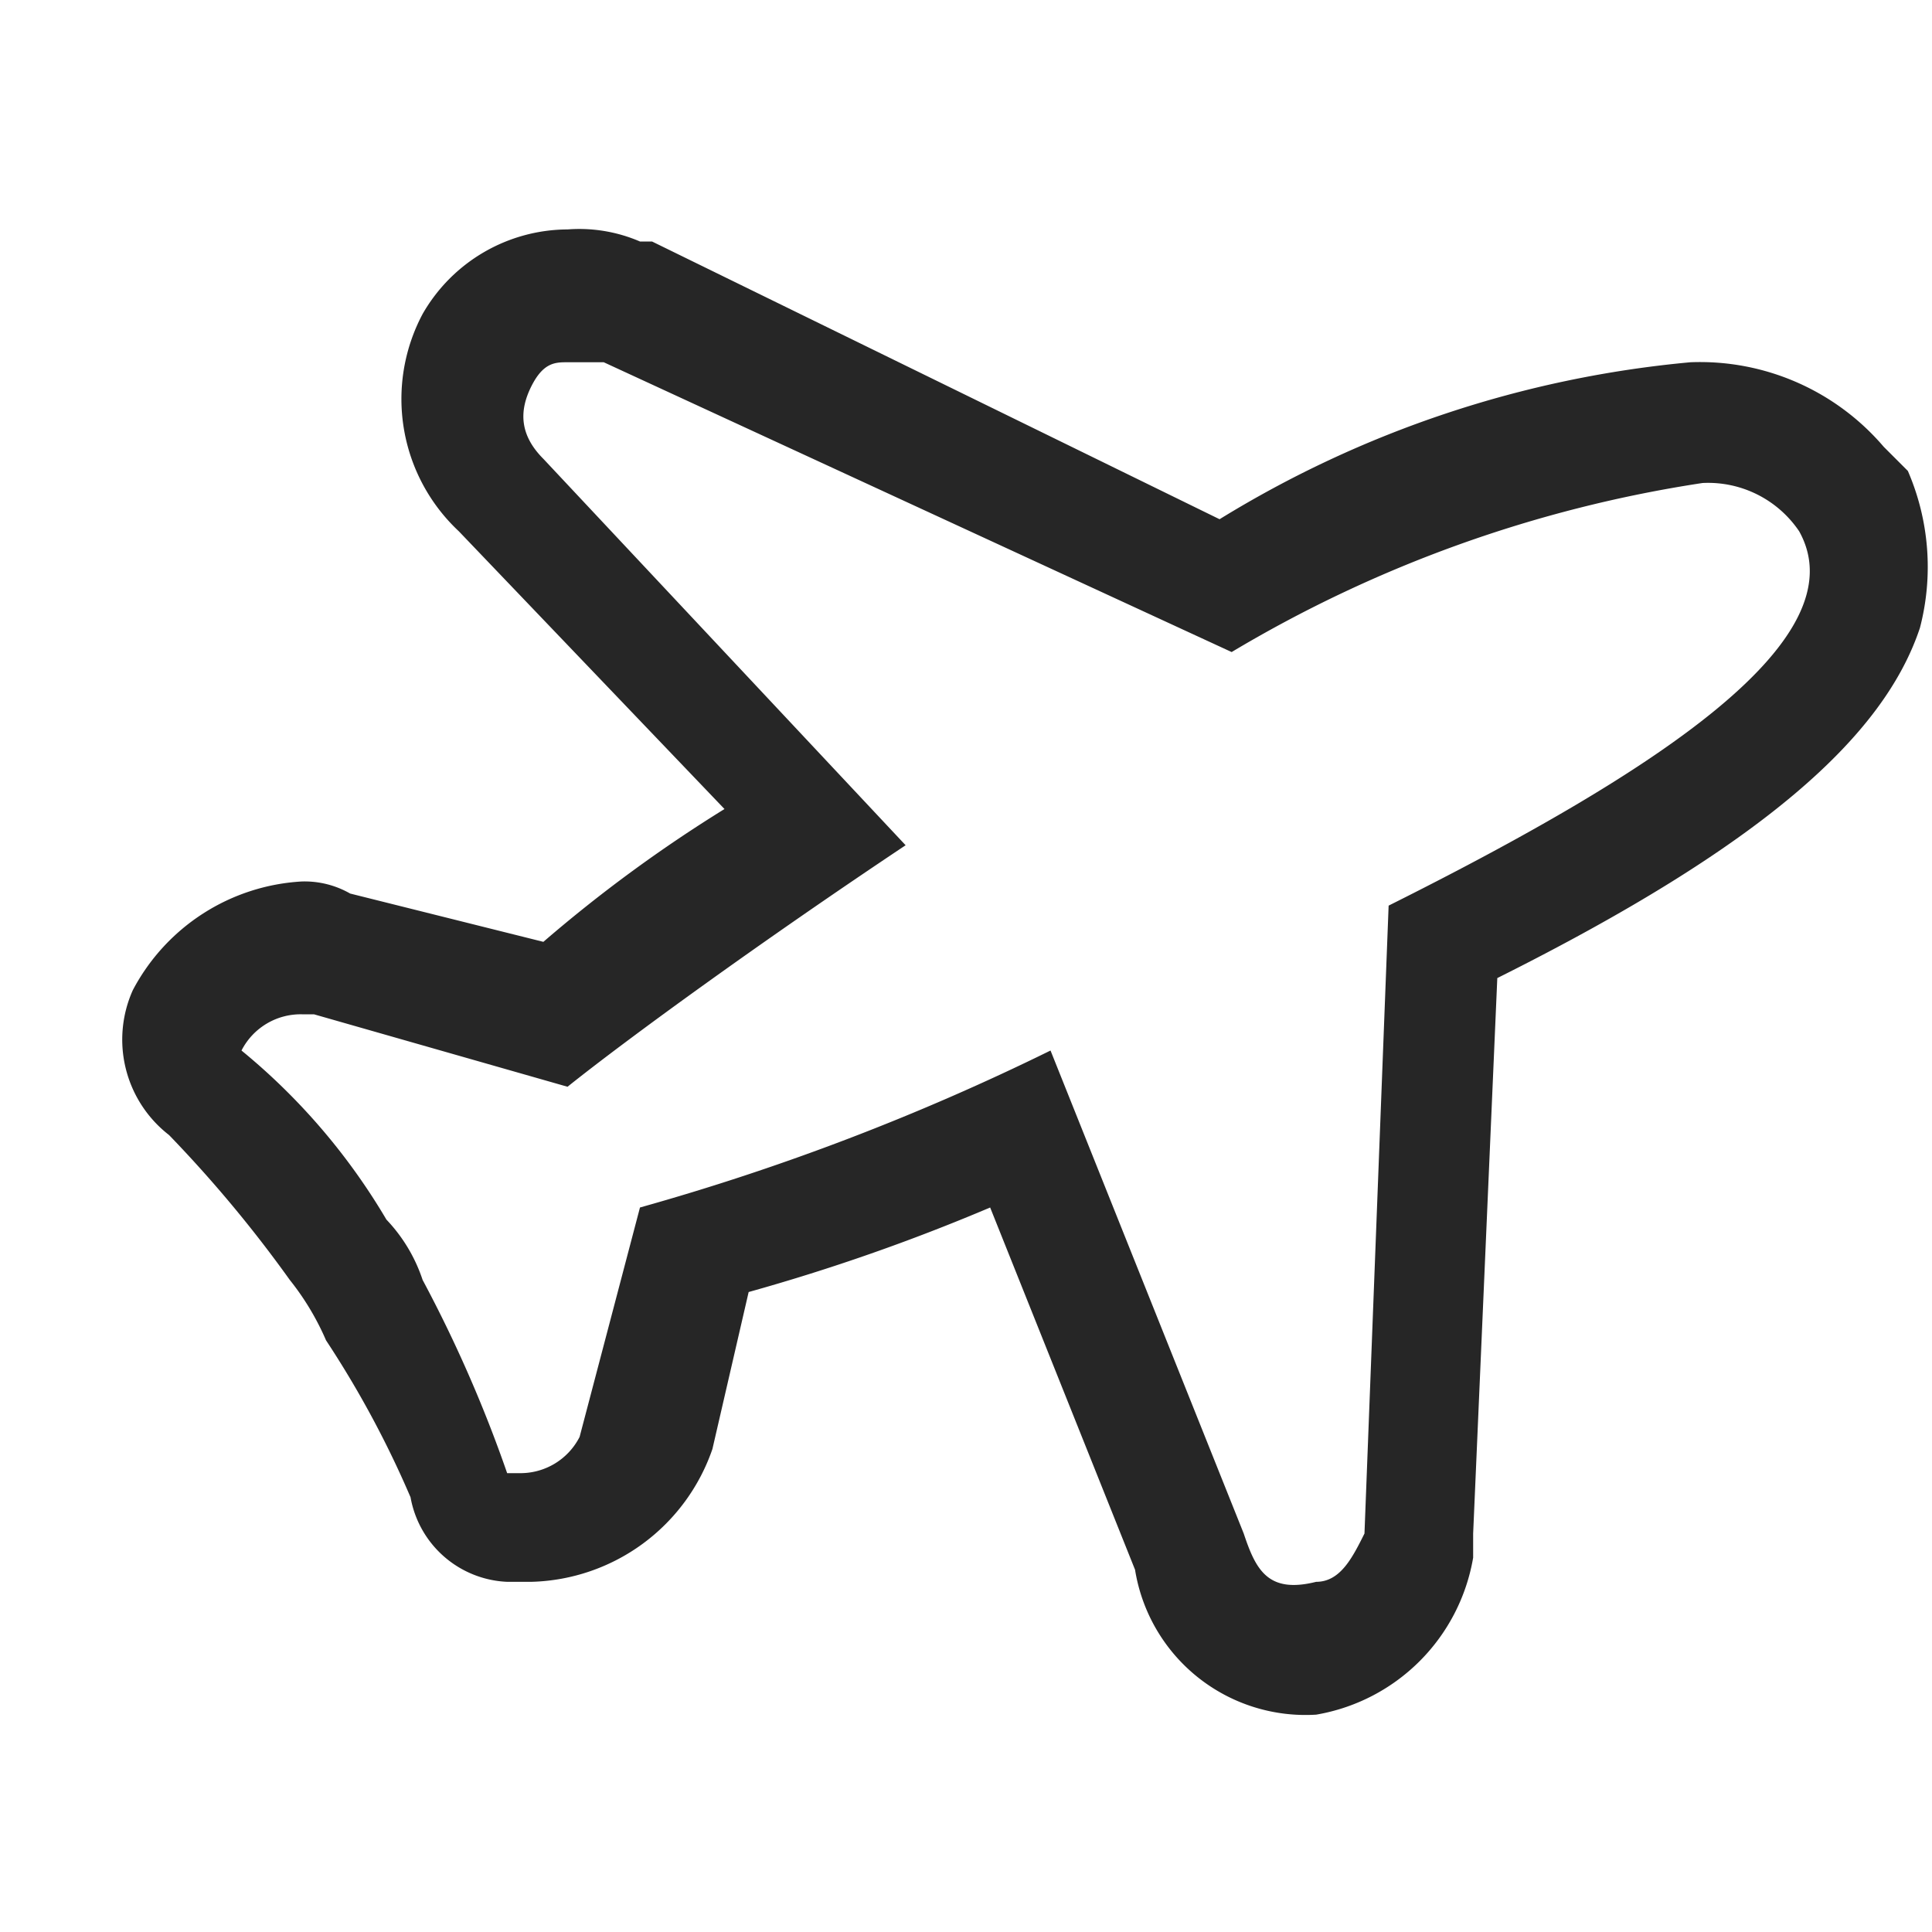 <svg id="图层_1" data-name="图层 1" xmlns="http://www.w3.org/2000/svg" viewBox="0 0 16 16"><defs><style>.cls-1{fill:#262626;}</style></defs><g id="UKUI"><g id="图层_81" data-name="图层 81"><path id="_16" data-name=" 16" class="cls-1" d="M10.9,13.1c.2,0,.3-.2.4-.4l.2-5.2c2.2-1.1,3.9-2.2,3.4-3.1h0a.91.91,0,0,0-.8-.4,10.74,10.74,0,0,0-3.9,1.4L5,3H4.7c-.1,0-.2,0-.3.2s-.1.4.1.6L7.5,7c-1.2.8-2.3,1.6-2.8,2L2.6,8.4H2.5a.55.55,0,0,0-.5.3,5.26,5.26,0,0,1,1.2,1.4,1.33,1.33,0,0,1,.3.5,11.11,11.11,0,0,1,.7,1.6h.1a.55.55,0,0,0,.5-.3L5.3,10A19.8,19.8,0,0,0,8.7,8.7l1.6,4c.1.3.2.5.6.4h0m0,1.1h0A1.43,1.43,0,0,1,9.4,13L8.2,10a16.45,16.45,0,0,1-2,.7L5.9,12h0a1.63,1.63,0,0,1-1.5,1.1H4.2a.85.85,0,0,1-.8-.7,8.26,8.26,0,0,0-.7-1.3,2.19,2.19,0,0,0-.3-.5,10.59,10.59,0,0,0-1-1.2,1,1,0,0,1-.3-1.2,1.69,1.69,0,0,1,1.4-.9.76.76,0,0,1,.4.1h0l1.6.4A11.76,11.76,0,0,1,6,6.7L3.8,4.4a1.5,1.5,0,0,1-.3-1.8,1.39,1.39,0,0,1,1.2-.7,1.27,1.27,0,0,1,.6.1h.1l4.7,2.3A9,9,0,0,1,14,3a2,2,0,0,1,1.6.7l.1.1h0l.1.1h0a2,2,0,0,1,.1,1.3c-.3.9-1.3,1.8-3.5,2.9l-.2,4.6v.2a1.59,1.59,0,0,1-1.3,1.3Z"/></g></g></svg>
